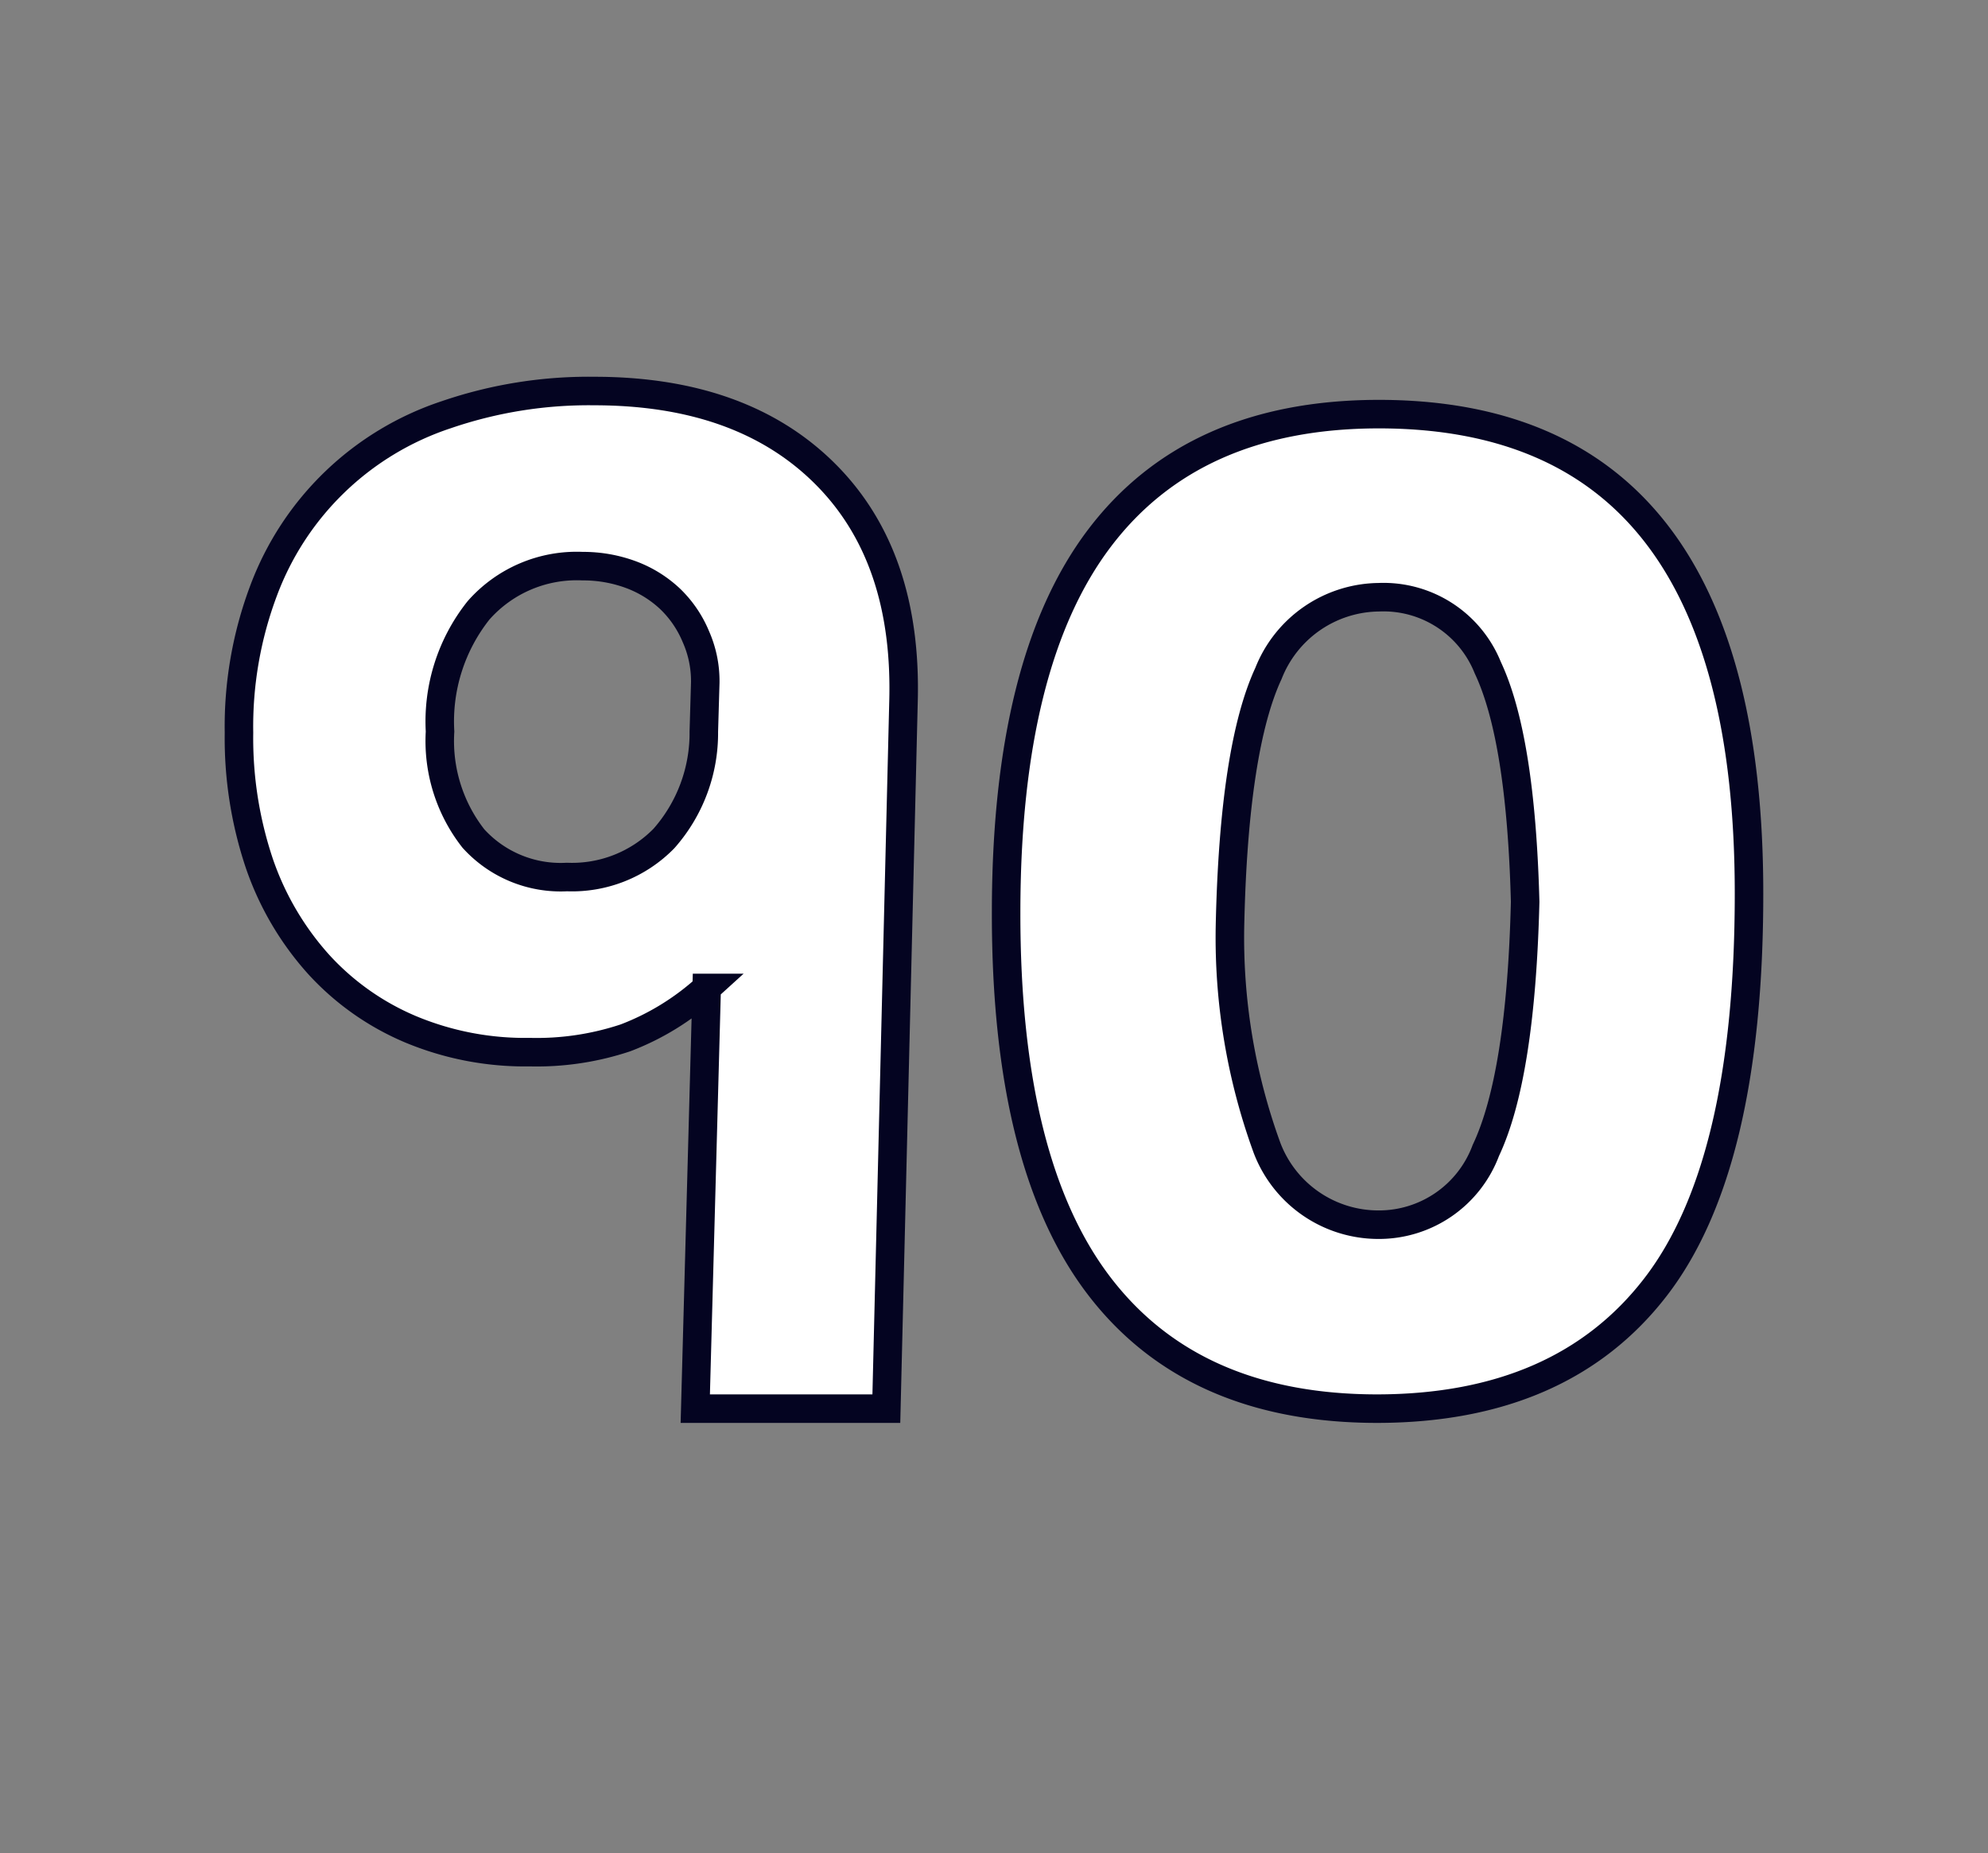 <svg id="Layer_1" data-name="Layer 1" xmlns="http://www.w3.org/2000/svg" viewBox="0 0 69.71 64.98"><rect x="0" y="0" width="69.71" height="64.98" fill="#808080" stroke="none"/><defs><style>.cls-1{fill:#fff;stroke:#040421;}</style></defs><path class="cls-1" d="M31.08,49.39h-6.7l.4-14.75a9,9,0,0,1-2.85,1.75,9.85,9.85,0,0,1-3.35.5,10.42,10.42,0,0,1-4.18-.8,9.19,9.19,0,0,1-3.22-2.27A10.25,10.25,0,0,1,9.1,30.29a13.79,13.79,0,0,1-.72-4.6,13.54,13.54,0,0,1,.87-5,10.28,10.28,0,0,1,6.4-6.15,15.42,15.42,0,0,1,5.18-.83q5.19,0,8.1,2.9t2.75,8.05ZM24.73,23.94a3.84,3.84,0,0,0-.33-1.62A3.92,3.92,0,0,0,23.5,21a4.07,4.07,0,0,0-1.37-.85,4.83,4.83,0,0,0-1.7-.3,4.59,4.59,0,0,0-3.65,1.55,6.26,6.26,0,0,0-1.35,4.25,5.54,5.54,0,0,0,1.17,3.75,4.13,4.13,0,0,0,3.28,1.35,4.51,4.51,0,0,0,3.4-1.35,5.58,5.58,0,0,0,1.4-3.75Z"/><path class="cls-1" d="M61.33,31.34q0,9.54-3.28,13.79T48.3,49.39q-6.45,0-9.74-4.28T35.28,32q0-8.82,3.28-13.14t9.74-4.34Q61.34,14.49,61.33,31.34Zm-7.85.28q-.15-5.75-1.31-8.21a3.94,3.94,0,0,0-3.82-2.47,4.21,4.21,0,0,0-3.87,2.67c-.8,1.72-1.26,4.67-1.35,8.84a21.51,21.51,0,0,0,1.3,7.8,4.18,4.18,0,0,0,3.92,2.69,4,4,0,0,0,3.75-2.6Q53.33,37.74,53.48,31.62Z"/></svg>